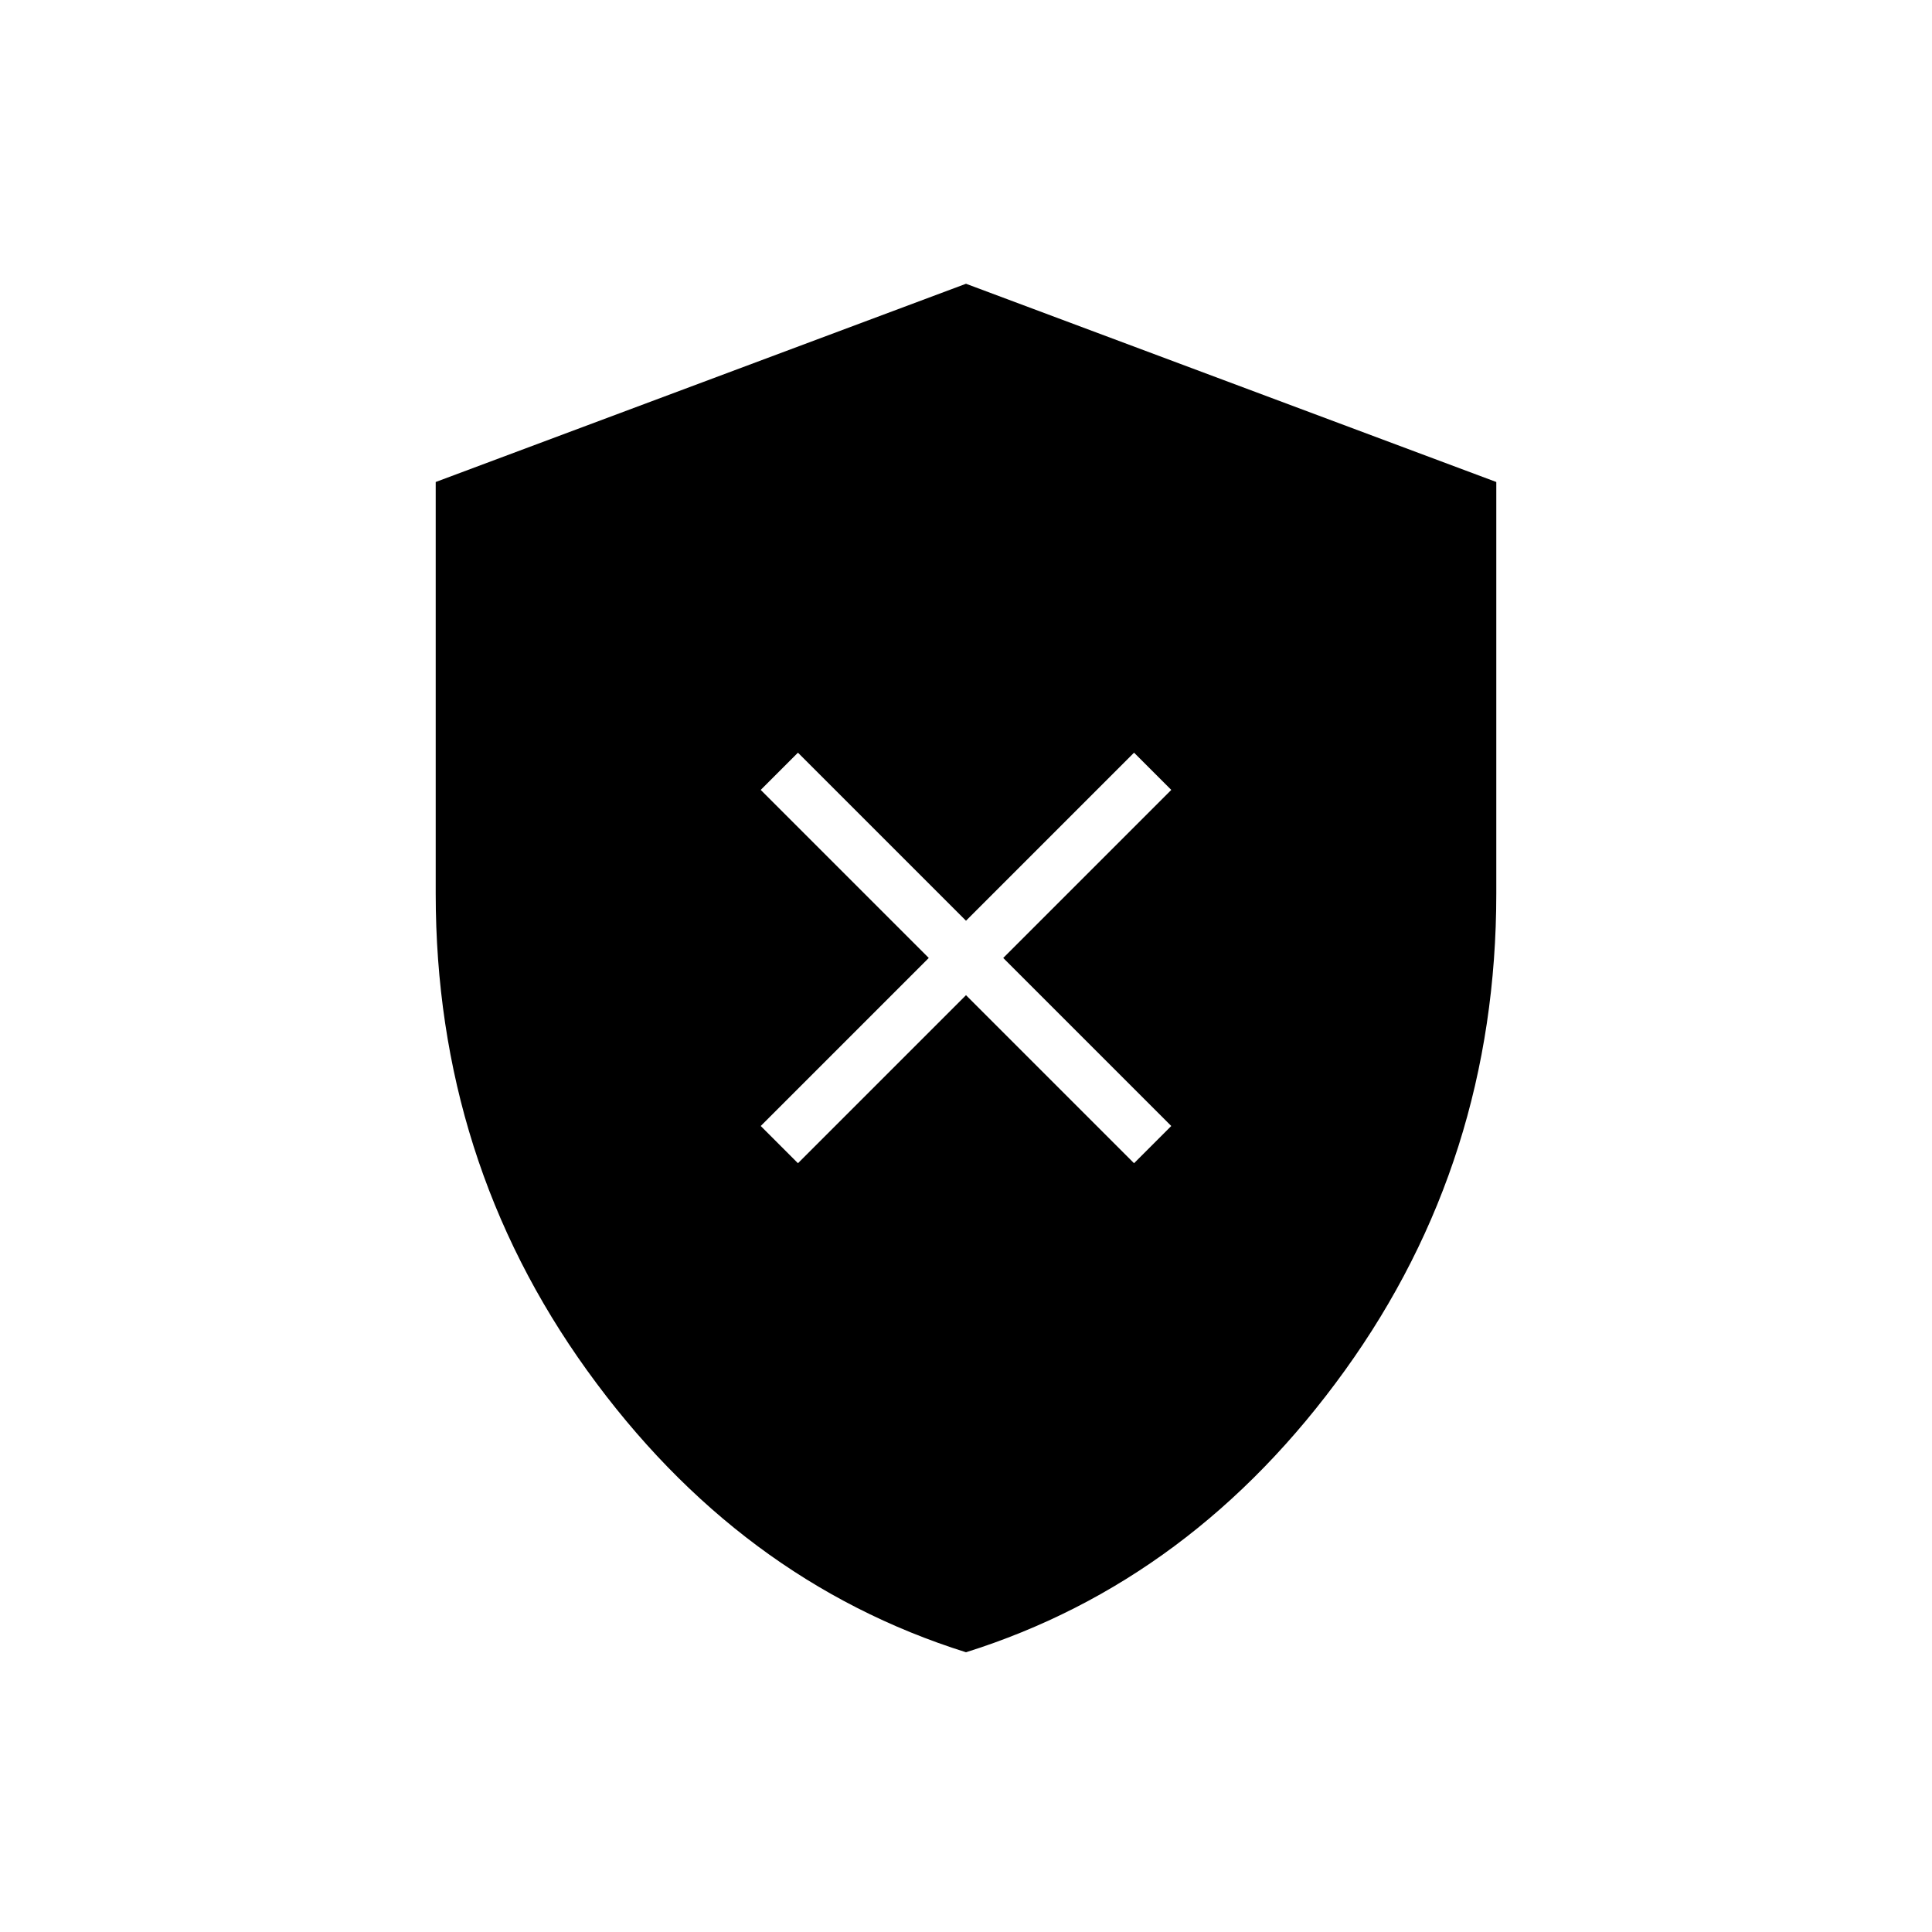 <svg xmlns="http://www.w3.org/2000/svg" height="24" viewBox="0 -960 960 960" width="24"><path d="m396.5-382 83.5-83.5 83.5 83.5 18.5-18.5-83.5-83.5 83.5-83.5-18.5-18.5-83.5 83.5-83.5-83.5-18.5 18.5 83.5 83.5-83.5 83.5 18.5 18.5ZM480-139q-113-35.5-188.25-140T216.5-516v-204.5L480-819l263.5 98.5V-516q0 132.5-75.25 237T480-139Z"/></svg>